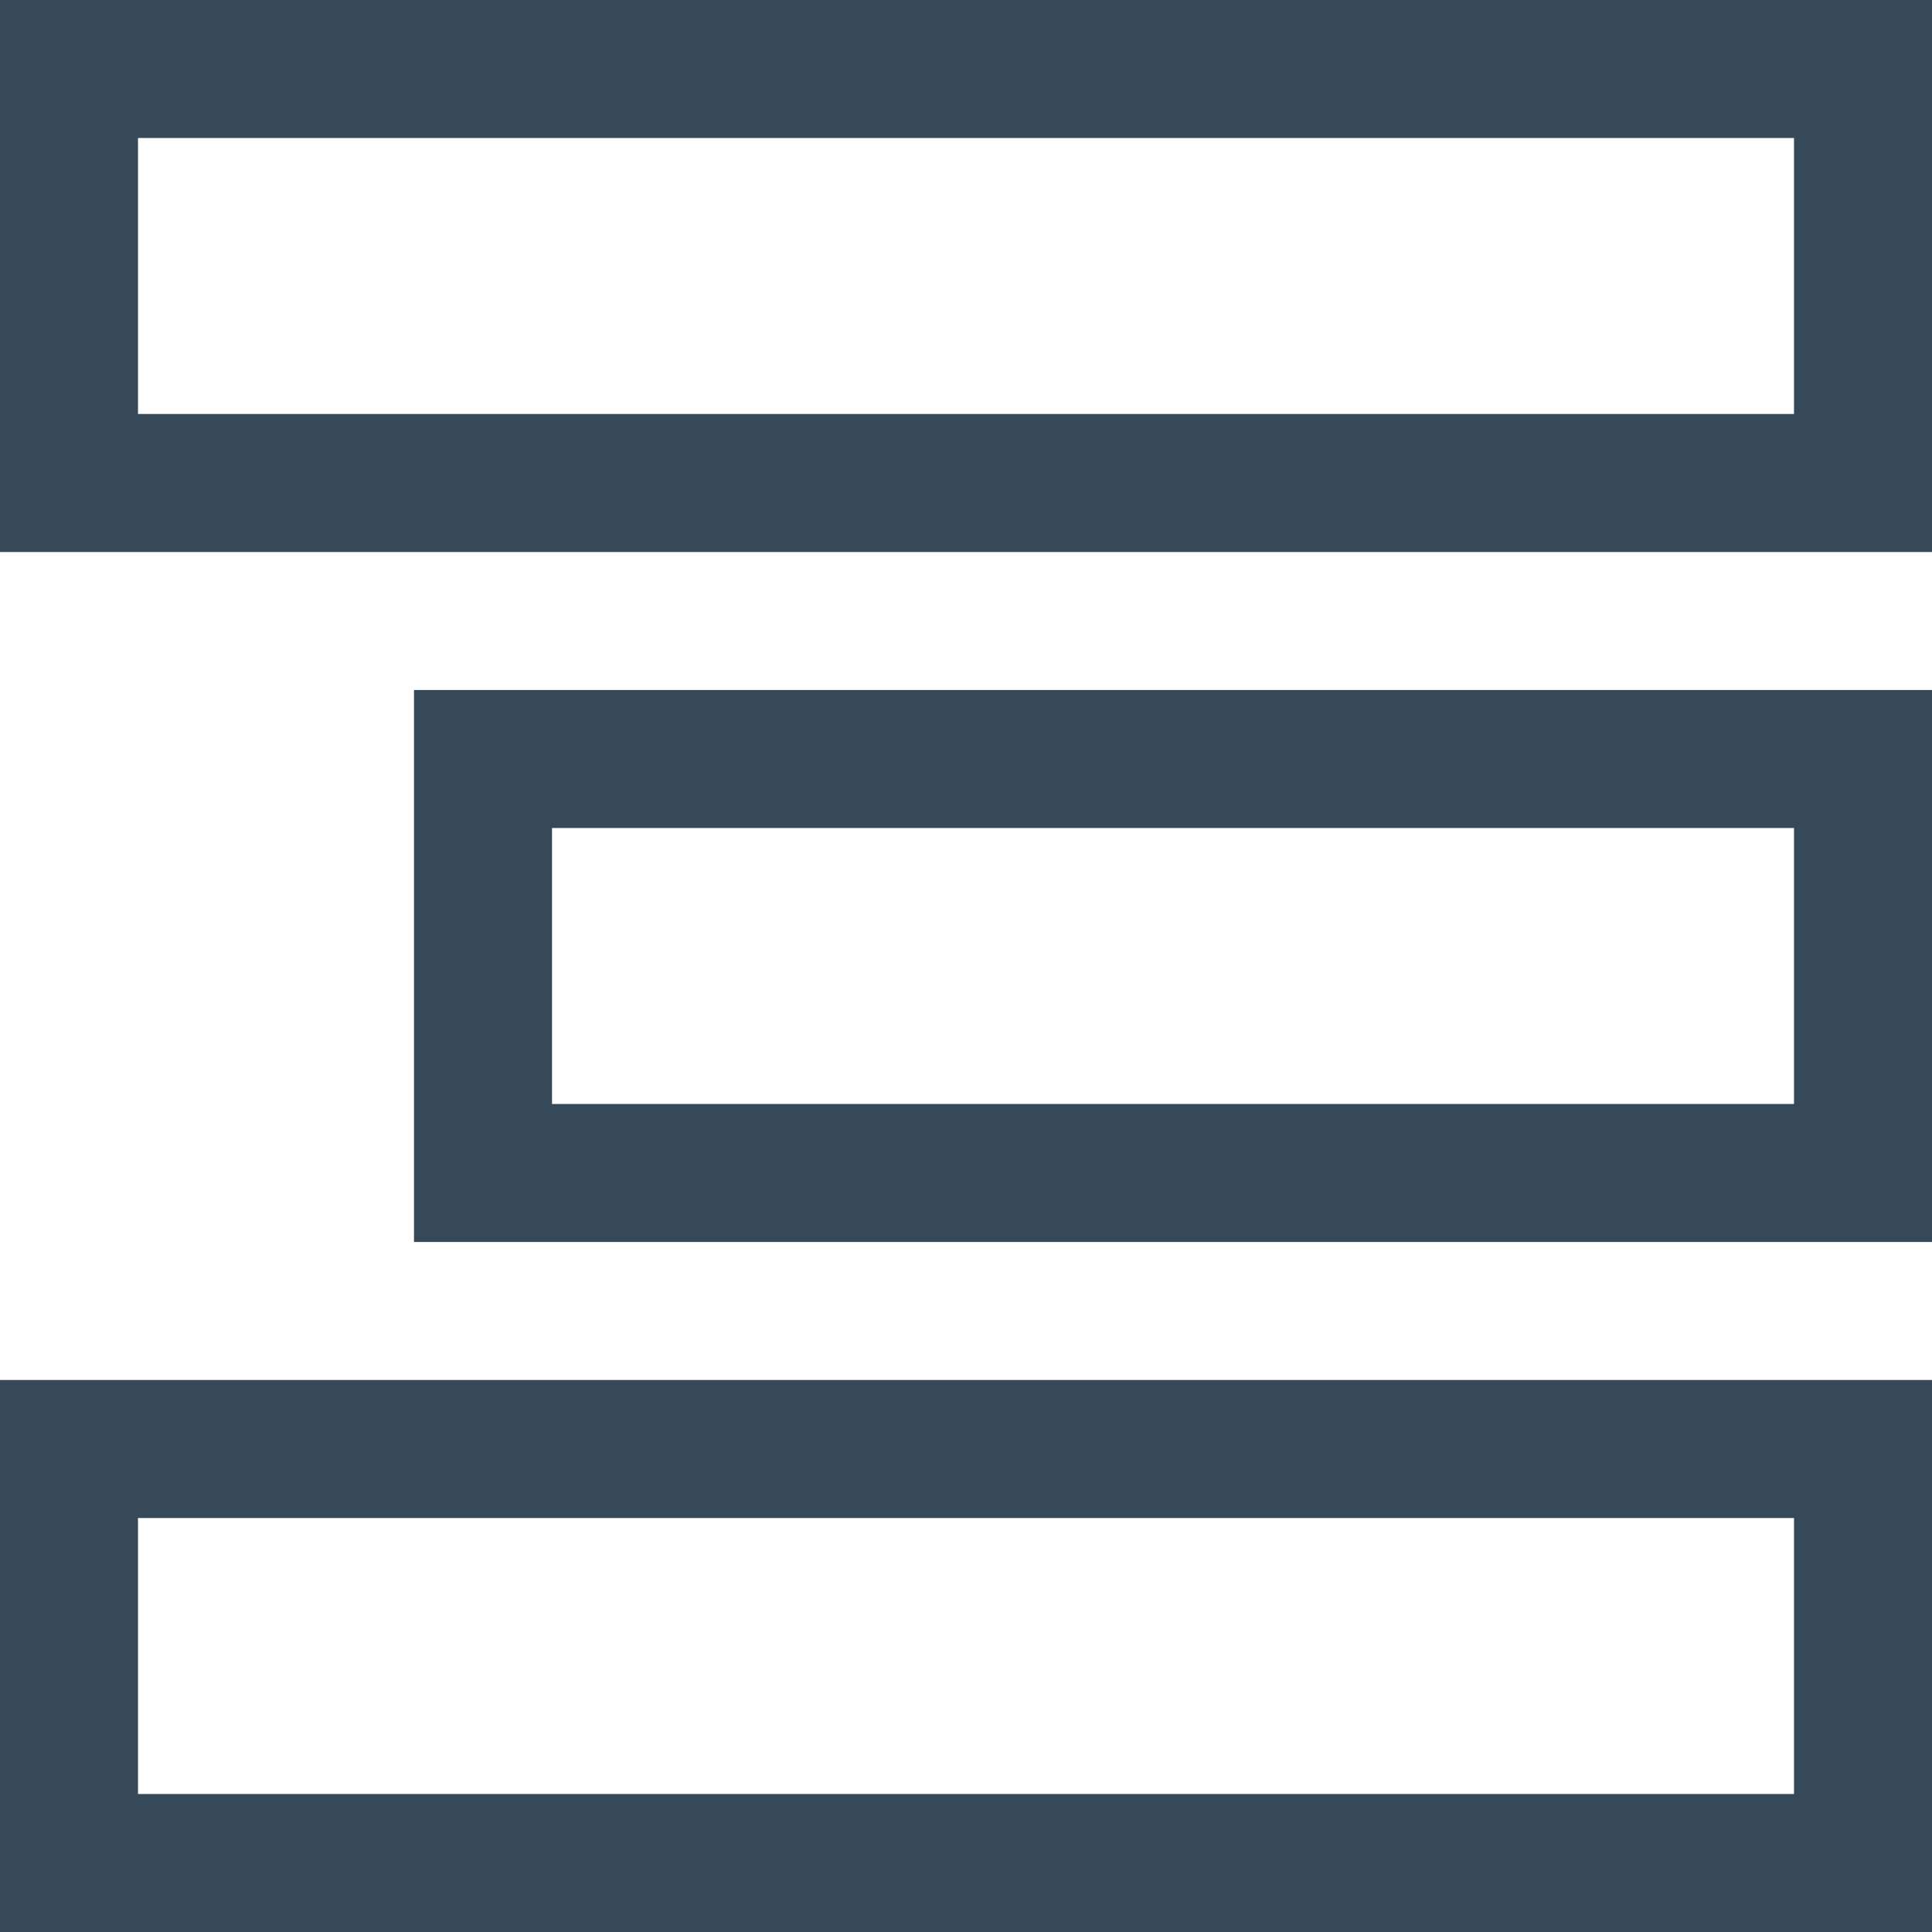 <svg width="25" height="25" viewBox="0 0 40 40" fill="none" xmlns="http://www.w3.org/2000/svg">
<path d="M37.143 9.071H37.643V8.571V2.857V2.357H37.143H2.857H2.357V2.857V8.571V9.071H2.857H37.143ZM11.429 16.643H10.929V17.143V22.857V23.357H11.429H37.143H37.643V22.857V17.143V16.643H37.143H11.429ZM2.857 30.929H2.357V31.429V37.143V37.643H2.857H37.143H37.643V37.143V31.429V30.929H37.143H2.857ZM0.5 0.5H39.5V10.929H0.5V0.5ZM9.071 25.214V14.786H39.5V25.214H9.071ZM0.5 39.5V29.071H39.5V39.5H0.5Z" fill="#364958" stroke="#364958"/>
</svg>
